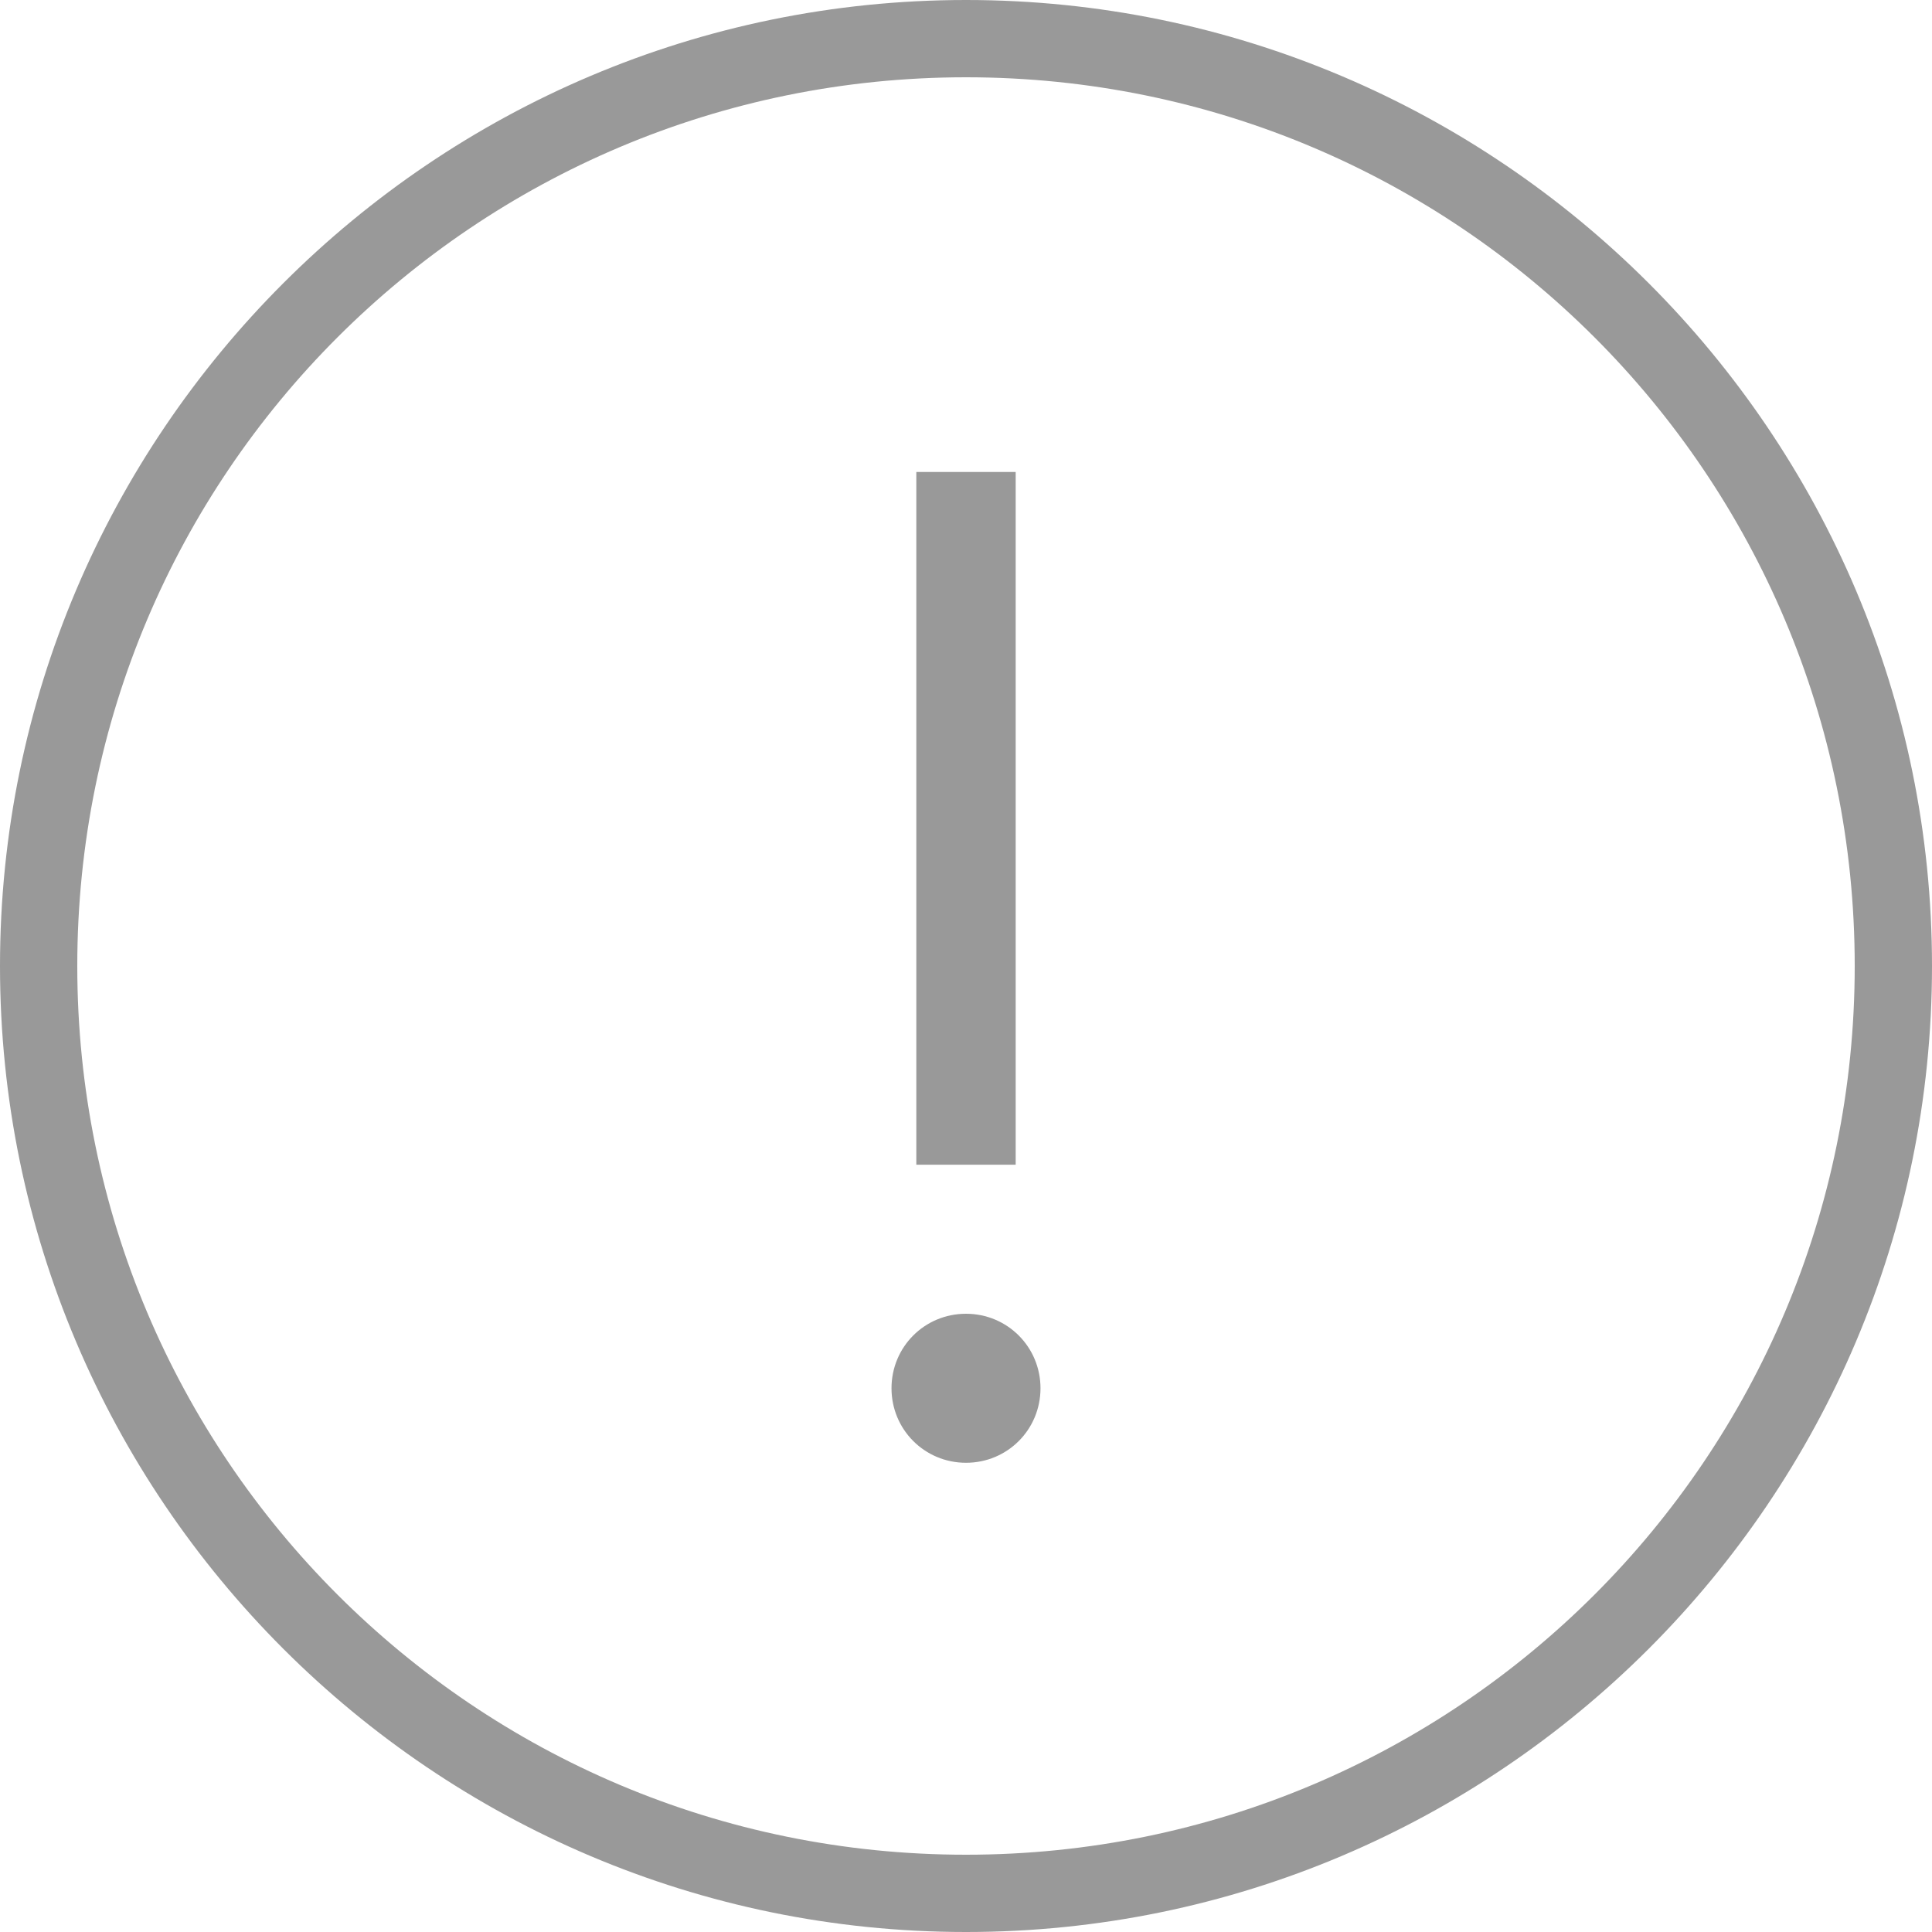 <?xml version="1.0" encoding="UTF-8" standalone="no"?>
<svg width="77px" height="77px" viewBox="0 0 77 77" version="1.1" xmlns="http://www.w3.org/2000/svg" xmlns:xlink="http://www.w3.org/1999/xlink">
    <!-- Generator: Sketch 40 (33762) - http://www.bohemiancoding.com/sketch -->
    <title>exclamation-outline-icon</title>
    <desc>Created with Sketch.</desc>
    <defs></defs>
    <g id="Page-1" stroke="none" stroke-width="1" fill="none" fill-rule="evenodd" fill-opacity="0.4">
        <g id="Group-23" transform="translate(-517, -1450)" fill="#000000">
            <g id="exclamation-outline-icon" transform="translate(517, 1450)">
                <path d="M38.5,0 C17.27,0 0,17.27 0,38.5 C0,59.73 17.27,77 38.5,77 C59.73,77 77,59.73 77,38.5 C77,17.27 59.73,0 38.5,0 L38.5,0 Z M38.5,73.92 C18.92,73.92 3.08,58.08 3.08,38.5 C3.08,18.92 18.92,3.08 38.5,3.08 C58.08,3.08 73.92,18.92 73.92,38.5 C73.92,58.08 58.08,73.92 38.5,73.92 L38.5,73.92 Z M36.52,18.81 L40.48,18.81 L40.48,46.419 L36.52,46.419 L36.52,18.81 L36.52,18.81 Z M38.5,52.36 C36.849,52.36 35.531,53.681 35.531,55.329 C35.531,56.978 36.852,58.299 38.5,58.299 C40.151,58.299 41.469,56.978 41.469,55.329 C41.469,53.681 40.148,52.36 38.5,52.36 L38.5,52.36 Z" id="Shape"></path>
            </g>
        </g>
    </g>
</svg>